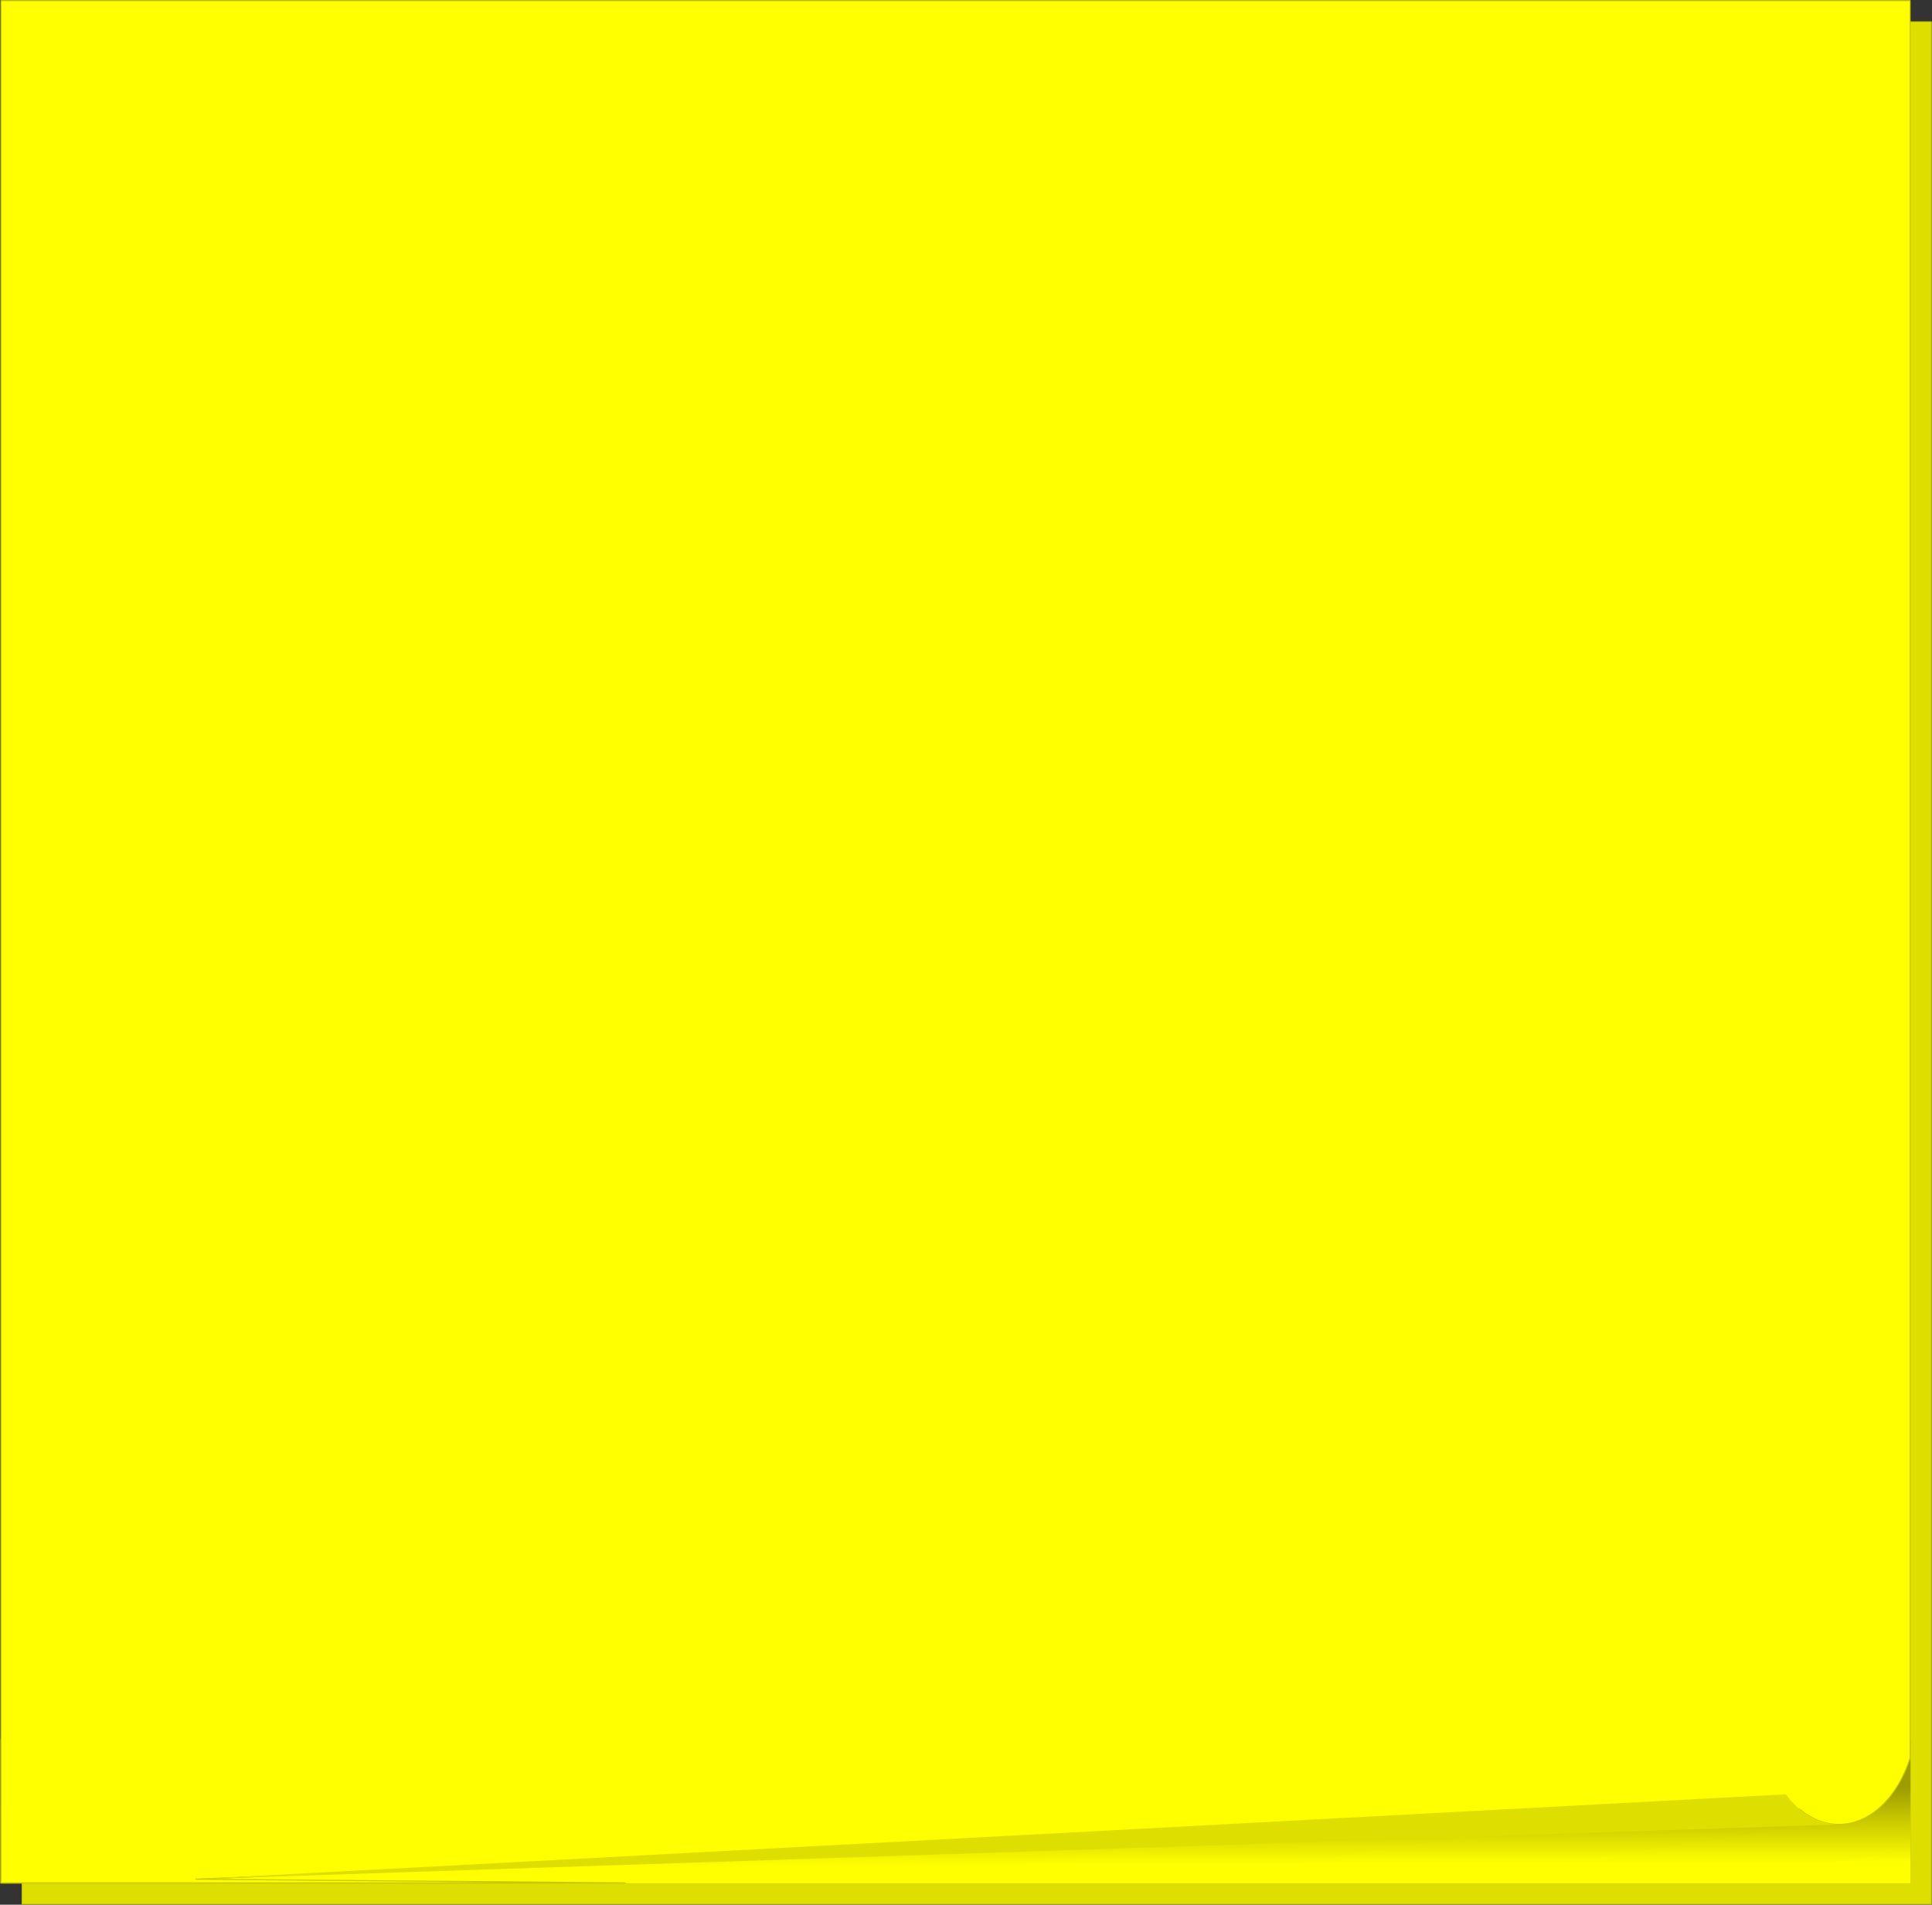 <?xml version="1.0" encoding="UTF-8"?>
<svg version="1.1" viewBox="0 0 182.157 179.58" xmlns="http://www.w3.org/2000/svg">
 <rect x="0" y="0" width="182.157" height="179.58" fill="#333333" stroke="none"/>
 <defs>
  <linearGradient id="a" x1="254.18" x2="254.16" y1="290.61" y2="283.6" gradientUnits="userSpaceOnUse">
   <stop stop-color="#ff0" offset="0"/>
   <stop stop-color="#9d9d00" offset="1"/>
  </linearGradient>
 </defs>
 <g transform="translate(-134.19 -114.86)">
  <path d="m136.28 116.92h180v177.45h-180z" fill="#dede00" stroke="#c8c800" stroke-linecap="round" stroke-linejoin="round" stroke-width=".1"/>
  <path d="m134.25 278.84h180.07v13.591h-180.07z" fill="url(#a)" stroke="#c8c800" stroke-linecap="round" stroke-linejoin="round" stroke-width=".028"/>
  <path d="m134.28 114.92v177.46h58.844l-40.469-0.344 151.22-6.605c1.087 0.911 2.345 1.44 3.688 1.44 2.973 0 5.538-2.573 6.719-6.261v-165.69h-180z" fill="#ff0" stroke="#c8c800" stroke-linecap="round" stroke-linejoin="round" stroke-width=".1"/>
  <path d="m302.56 284.03-149.91 8 154.91-5.156c-1.927-1e-5 -3.68-1.088-5-2.844z" fill="#dede00" fill-rule="evenodd"/>
 </g>
</svg>
